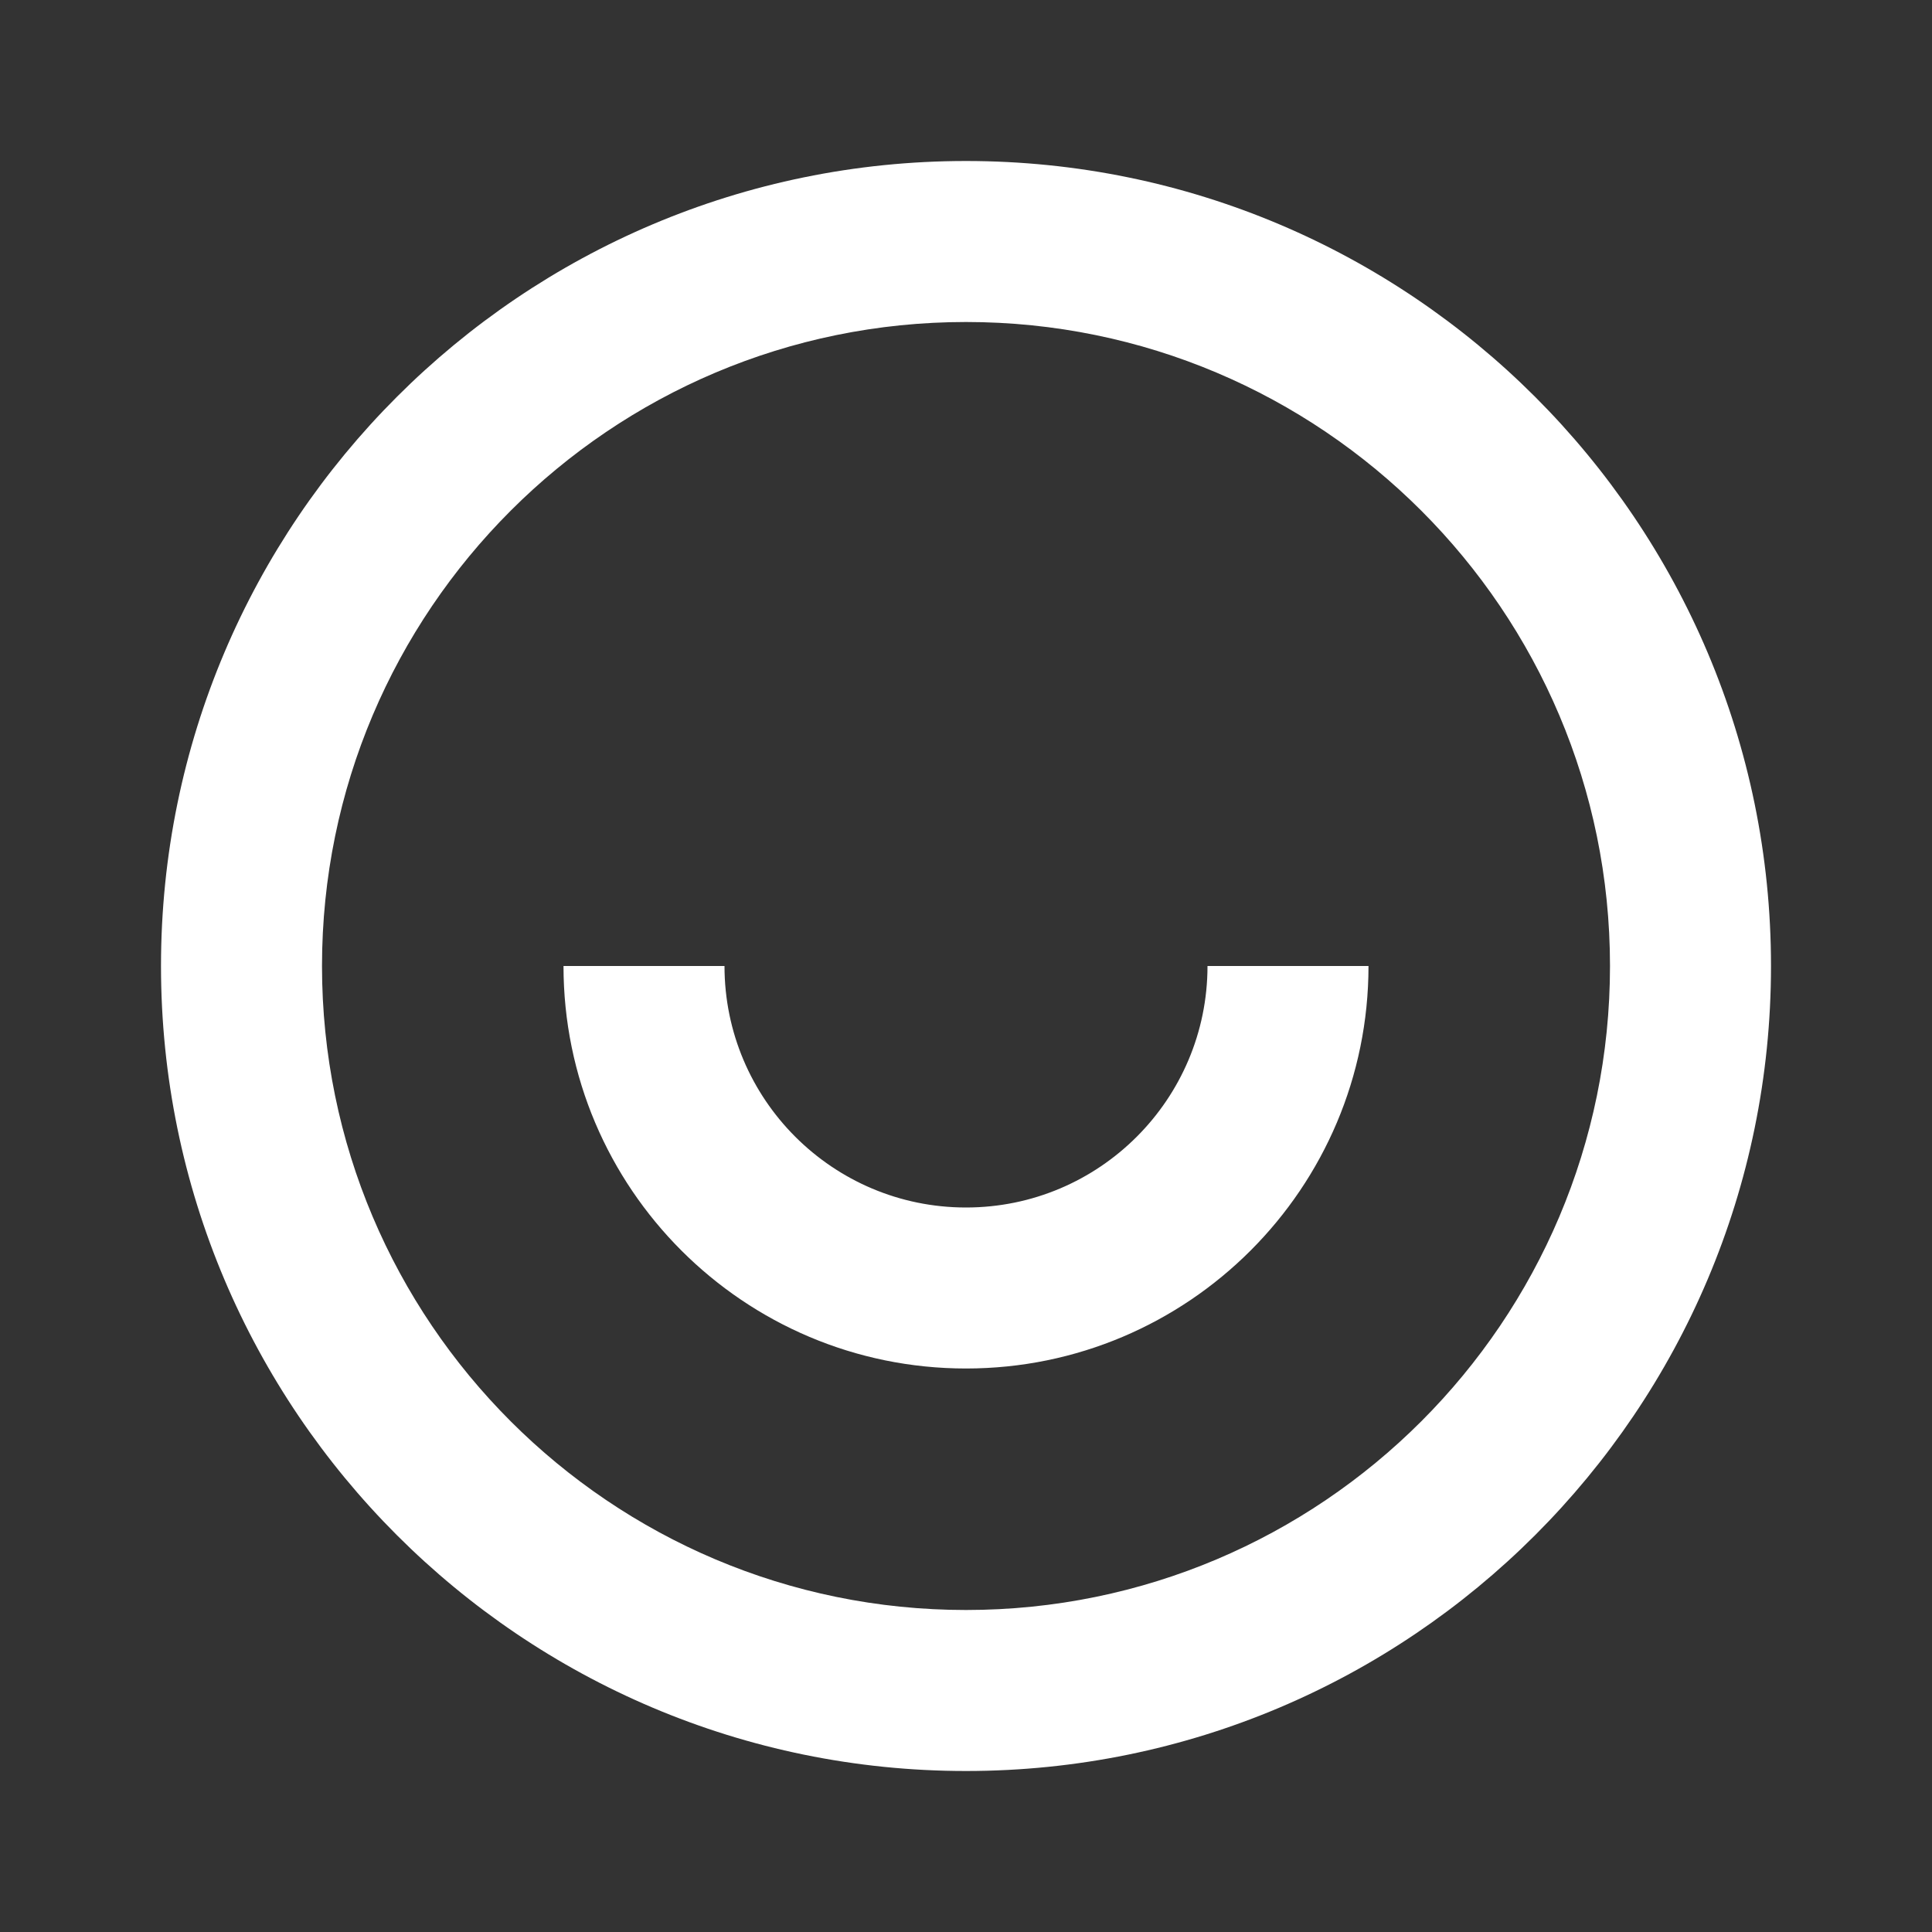 <svg xmlns="http://www.w3.org/2000/svg" xmlns:xlink="http://www.w3.org/1999/xlink" width="30" height="30" viewBox="0 0 30 30" fill="none"><rect x="0" y="0" width="30" height="30" fill="#333333" stroke="none"/><defs><rect id="path_0" x="0" y="0" width="30" height="30" /></defs><g opacity="1" transform="translate(0 0)  rotate(0 15 15)"><mask id="bg-mask-0" fill="white"><use xlink:href="#path_0"></use></mask><g mask="url(#bg-mask-0)" ><path id="分组 1" fill-rule="evenodd" style="fill:#FFFFFF" transform="translate(2.5 2.5)  rotate(0 12.5 12.5)" opacity="1" d="M25 12.5C25 5.6 19.4 0 12.5 0C5.6 0 0 5.6 0 12.5C0 19.4 5.6 25 12.5 25C19.4 25 25 19.4 25 12.5ZM22.5 12.5C22.5 6.98 18.02 2.5 12.5 2.5C6.98 2.5 2.5 6.98 2.5 12.5C2.5 18.02 6.98 22.5 12.5 22.5C18.02 22.5 22.5 18.02 22.5 12.5ZM12.5 18.75C15.95 18.75 18.75 15.95 18.75 12.5L16.25 12.5C16.25 14.57 14.57 16.25 12.5 16.25C10.43 16.25 8.75 14.57 8.75 12.5L6.25 12.5C6.25 15.95 9.05 18.75 12.5 18.75Z " /></g></g></svg>